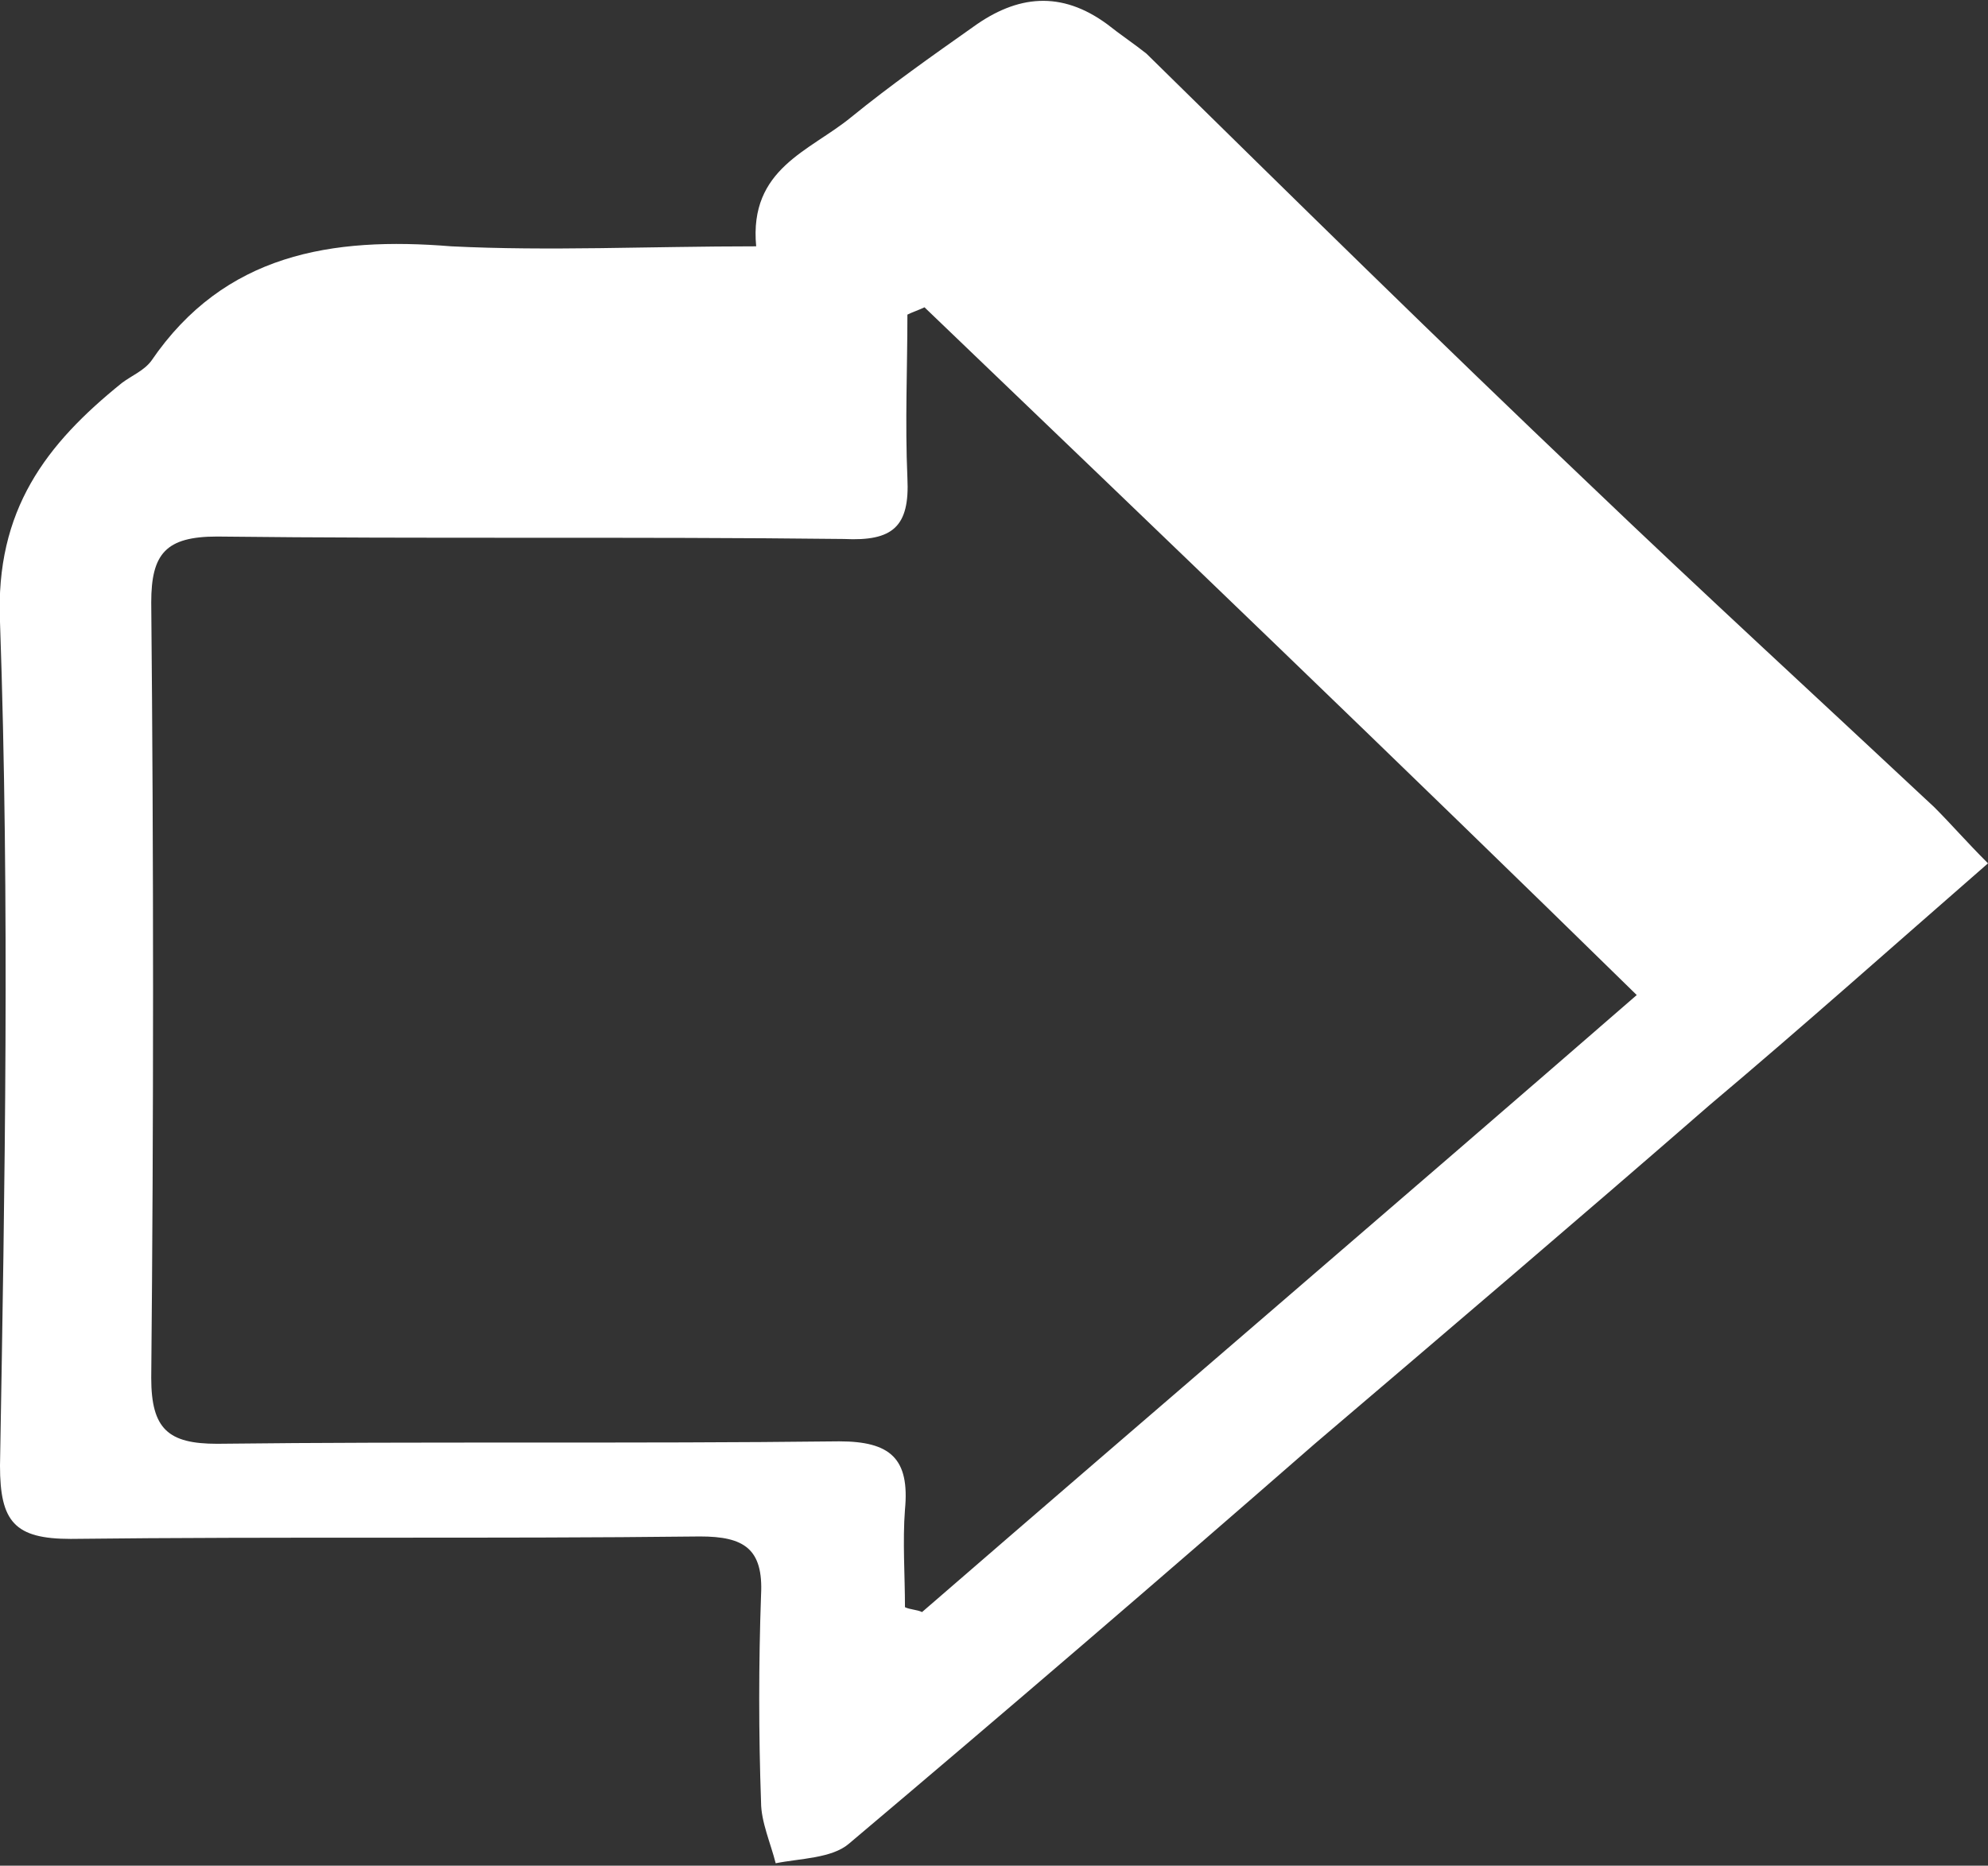 <?xml version="1.0" encoding="utf-8"?>
<!-- Generator: Adobe Illustrator 26.4.0, SVG Export Plug-In . SVG Version: 6.00 Build 0)  -->
<svg version="1.1" id="Layer_1" xmlns="http://www.w3.org/2000/svg" xmlns:xlink="http://www.w3.org/1999/xlink" x="0px" y="0px"
	 viewBox="0 0 81.5 76.5" style="enable-background:new 0 0 81.5 76.5;" xml:space="preserve">
<rect x="0" y="0" width="81.5" height="76.5" fill="#333333" stroke="none"/>
<style type="text/css">
	.st0{fill:#FFFFFF;}
</style>
<path class="st0" d="M31,10.1c-0.3-3.2,2.2-3.9,3.9-5.3c1.6-1.3,3.3-2.5,5-3.7c1.8-1.3,3.6-1.5,5.5-0.1c0.5,0.4,1.1,0.8,1.6,1.2
	C53,8.1,59,14,65.1,19.8c4.7,4.5,9.5,8.9,14.2,13.3c0.7,0.7,1.3,1.4,2.2,2.3c-3.9,3.4-7.6,6.7-11.4,9.9c-5.4,4.7-10.8,9.3-16.2,13.9
	c-6.3,5.5-12.7,11-19.1,16.4c-0.7,0.6-2,0.6-3,0.8c-0.2-0.8-0.6-1.7-0.6-2.5c-0.1-2.8-0.1-5.7,0-8.5c0.1-1.9-0.7-2.4-2.5-2.4
	c-8.6,0.1-17.2,0-25.8,0.1c-2.3,0-2.9-0.7-2.9-3C0.2,48.6,0.4,37,0,25.5c-0.2-4.6,1.9-7.3,5-9.8c0.4-0.3,0.9-0.5,1.2-0.9
	c3-4.4,7.4-5.1,12.3-4.7C22.5,10.3,26.6,10.1,31,10.1L31,10.1z M37.9,12.6c-0.2,0.1-0.5,0.2-0.7,0.3c0,2.2-0.1,4.4,0,6.7
	c0.1,2-0.6,2.6-2.6,2.5c-8.6-0.1-17.2,0-25.7-0.1c-2.1,0-2.7,0.7-2.7,2.7c0.1,10.6,0.1,21.2,0,31.8c0,2.1,0.7,2.7,2.7,2.7
	c8.5-0.1,17,0,25.5-0.1c2.1,0,2.9,0.7,2.7,2.8c-0.1,1.3,0,2.7,0,4c0.2,0.1,0.5,0.1,0.7,0.2c9.7-8.4,19.4-16.7,29.3-25.3
	C57.3,31.2,47.6,21.9,37.9,12.6L37.9,12.6z"/>
</svg>
